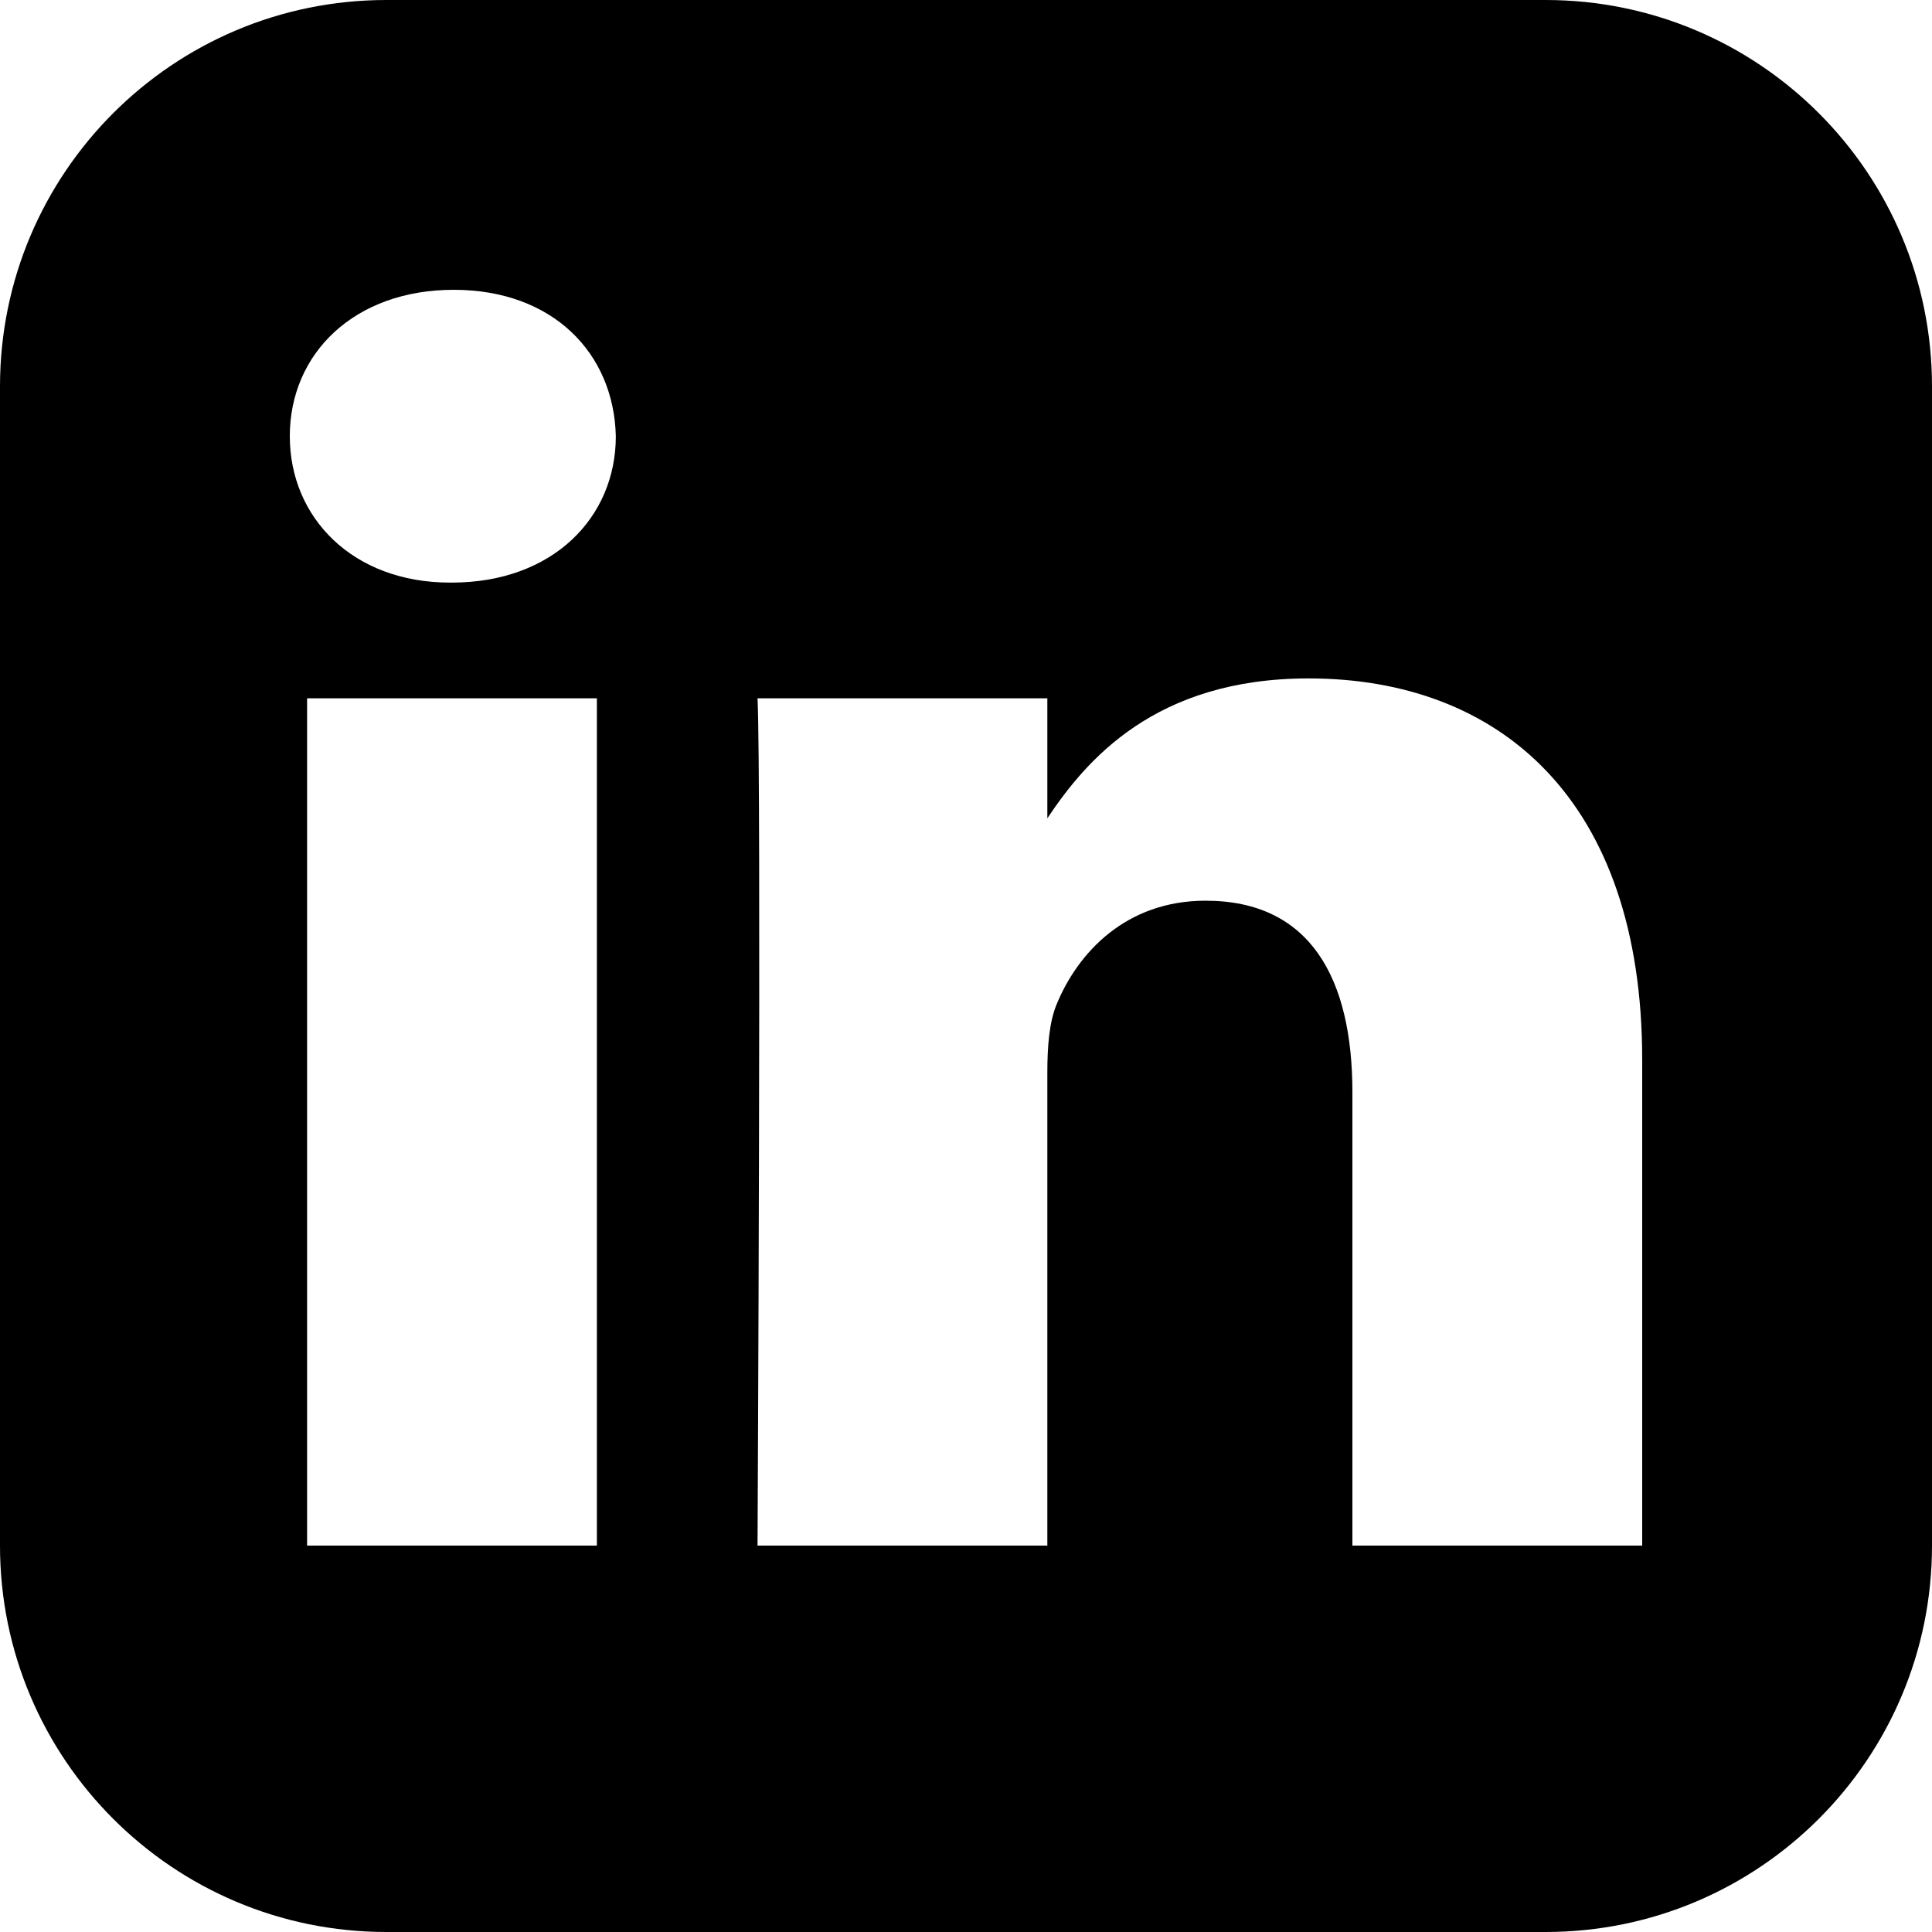 <svg width="20" height="20" viewBox="0 0 20 20" fill="none" xmlns="http://www.w3.org/2000/svg">
<path fill-rule="evenodd" clip-rule="evenodd" d="M4 0C1.791 0 0 1.791 0 4V16C0 18.209 1.791 20 4 20H16C18.209 20 20 18.209 20 16V4C20 1.791 18.209 0 16 0H4ZM3.179 7.229H6.179V16H3.179V7.229ZM4.697 3C3.671 3 3 3.656 3 4.516C3 5.357 3.65 6.031 4.658 6.031H4.677C5.723 6.031 6.375 5.357 6.375 4.516C6.355 3.656 5.723 3 4.697 3ZM10.842 8.471C11.241 7.873 11.954 7.023 13.546 7.023C15.52 7.023 17 8.276 17 10.97V16H14V11.307C14 10.129 13.565 9.324 12.48 9.324C11.652 9.324 11.158 9.866 10.941 10.39C10.861 10.577 10.842 10.839 10.842 11.102V16H7.842C7.842 16 7.882 8.052 7.842 7.229H10.842V8.471Z" fill="currentcolor"/>
</svg>
